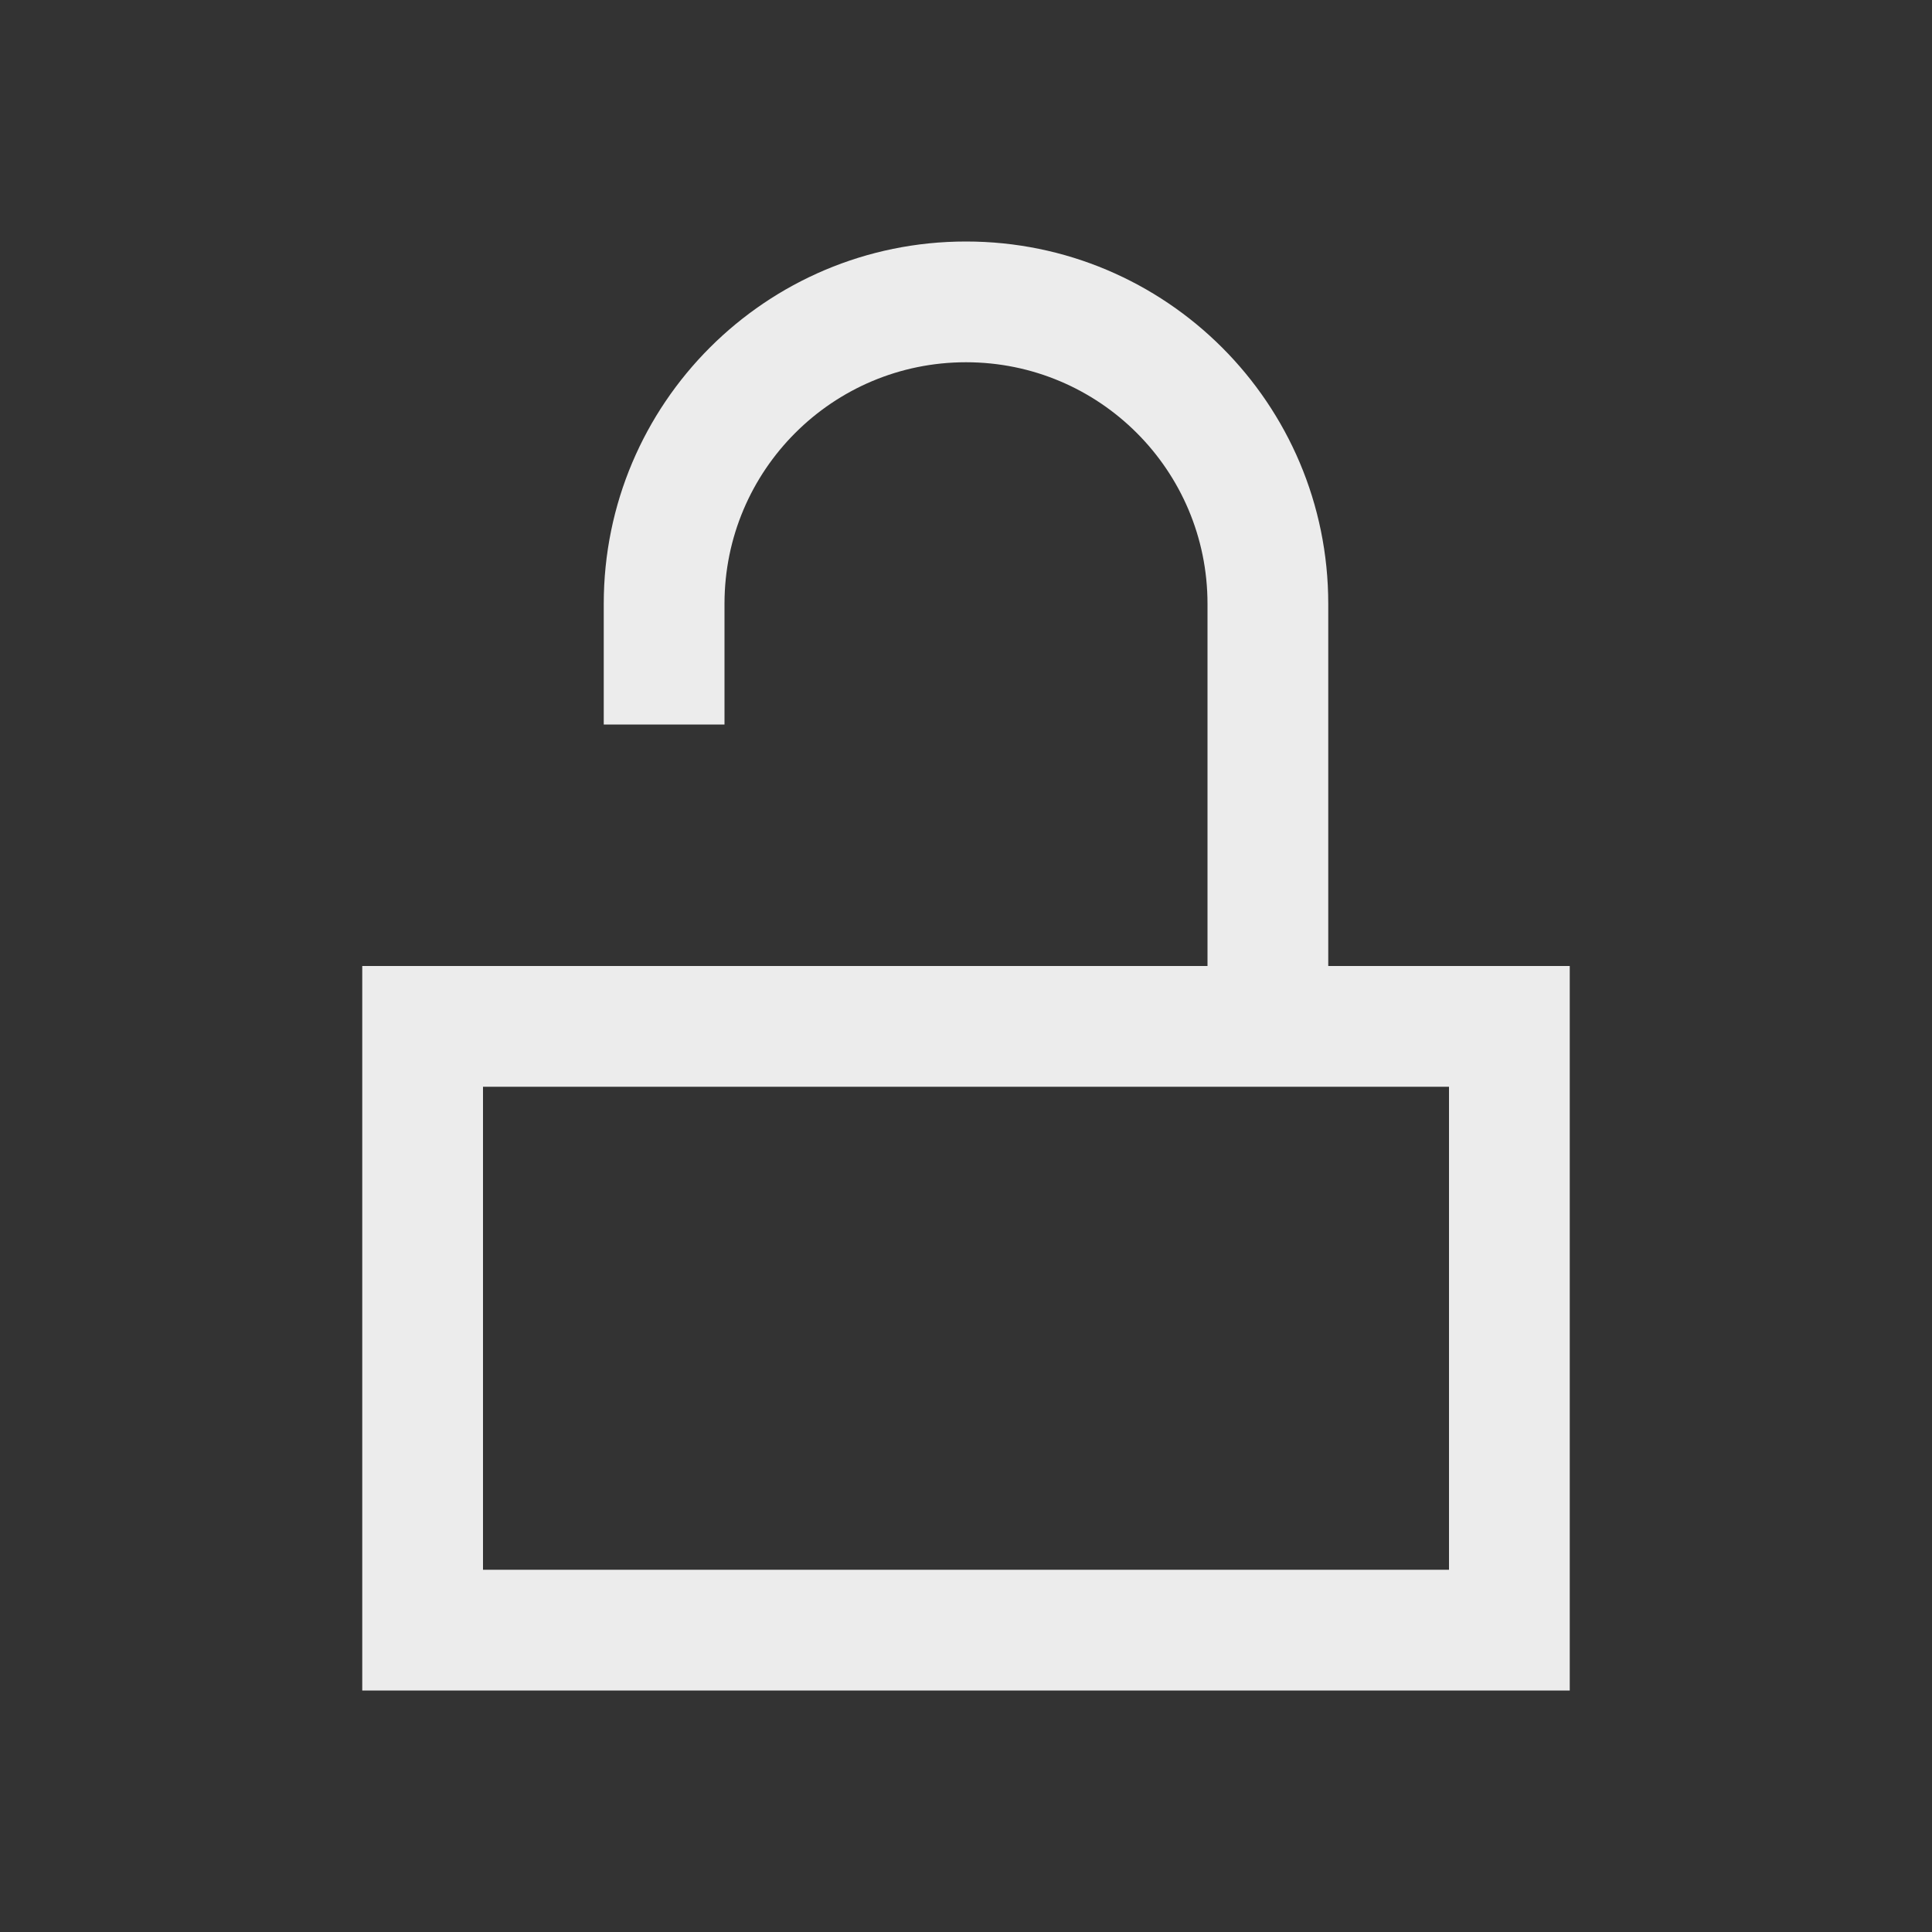 <svg viewBox="0 0 16 16" xmlns="http://www.w3.org/2000/svg">
  <rect x="0" y="0" width="16" height="16" fill="#333333" stroke="none"/>
  <path d="m8 2c-1.657 0-3 1.343-3 3v1h1v-1c0-1.105.895-2 2-2s2 .895 2 2v3h-3-1-1-2v6h10v-6h-2v-3c0-1.657-1.343-3-3-3zm-4 7h8v4h-8z" fill="#ececec"/>
</svg>
